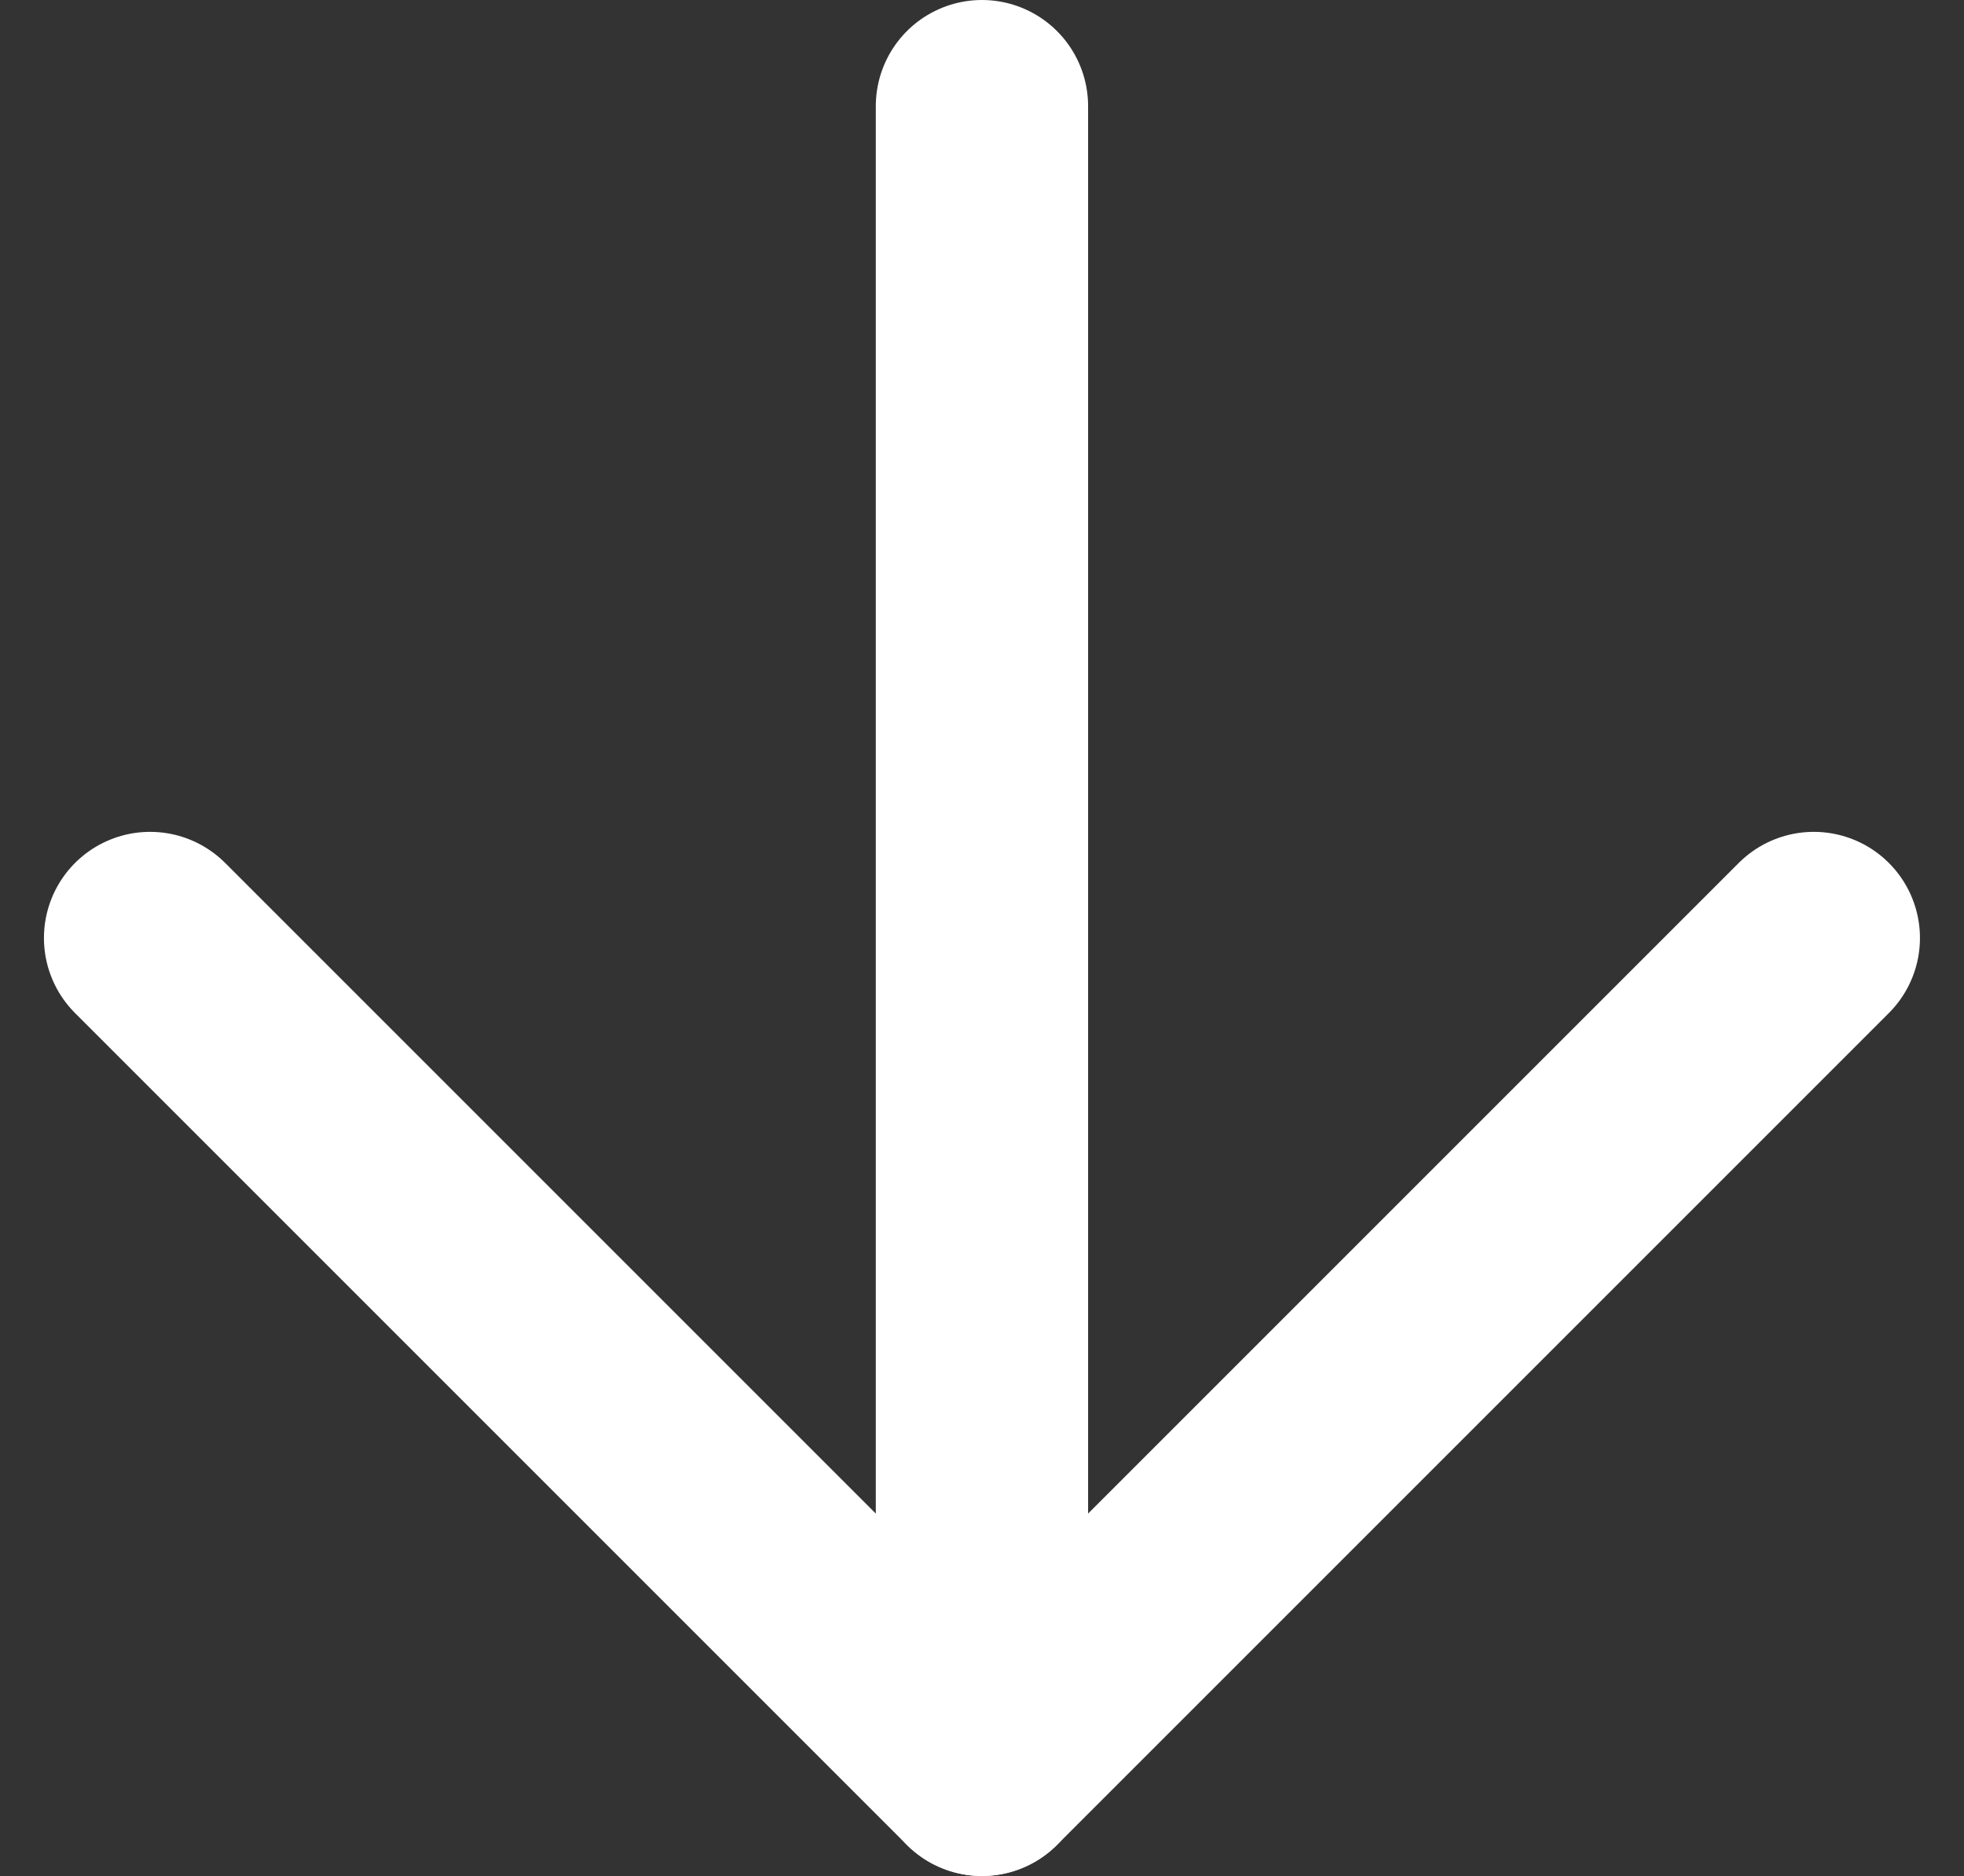 <svg xmlns="http://www.w3.org/2000/svg" width="18.503" height="17.674" viewBox="0 0 18.503 17.674">
  <rect x="0" y="0" width="18.503" height="17.674" fill="#333333" stroke="none"/>
  <g id="Icon_feather-arrow-down" data-name="Icon feather-arrow-down" transform="translate(1.414 1)">
    <path id="Path_488" data-name="Path 488" d="M18,7.5V23.174" transform="translate(-10.163 -7.5)" fill="none" stroke="#fff" stroke-linecap="round" stroke-linejoin="round" stroke-width="2"/>
    <path id="Path_489" data-name="Path 489" d="M23.174,18l-7.837,7.837L7.5,18" transform="translate(-7.5 -10.163)" fill="none" stroke="#fff" stroke-linecap="round" stroke-linejoin="round" stroke-width="2"/>
  </g>
</svg>
